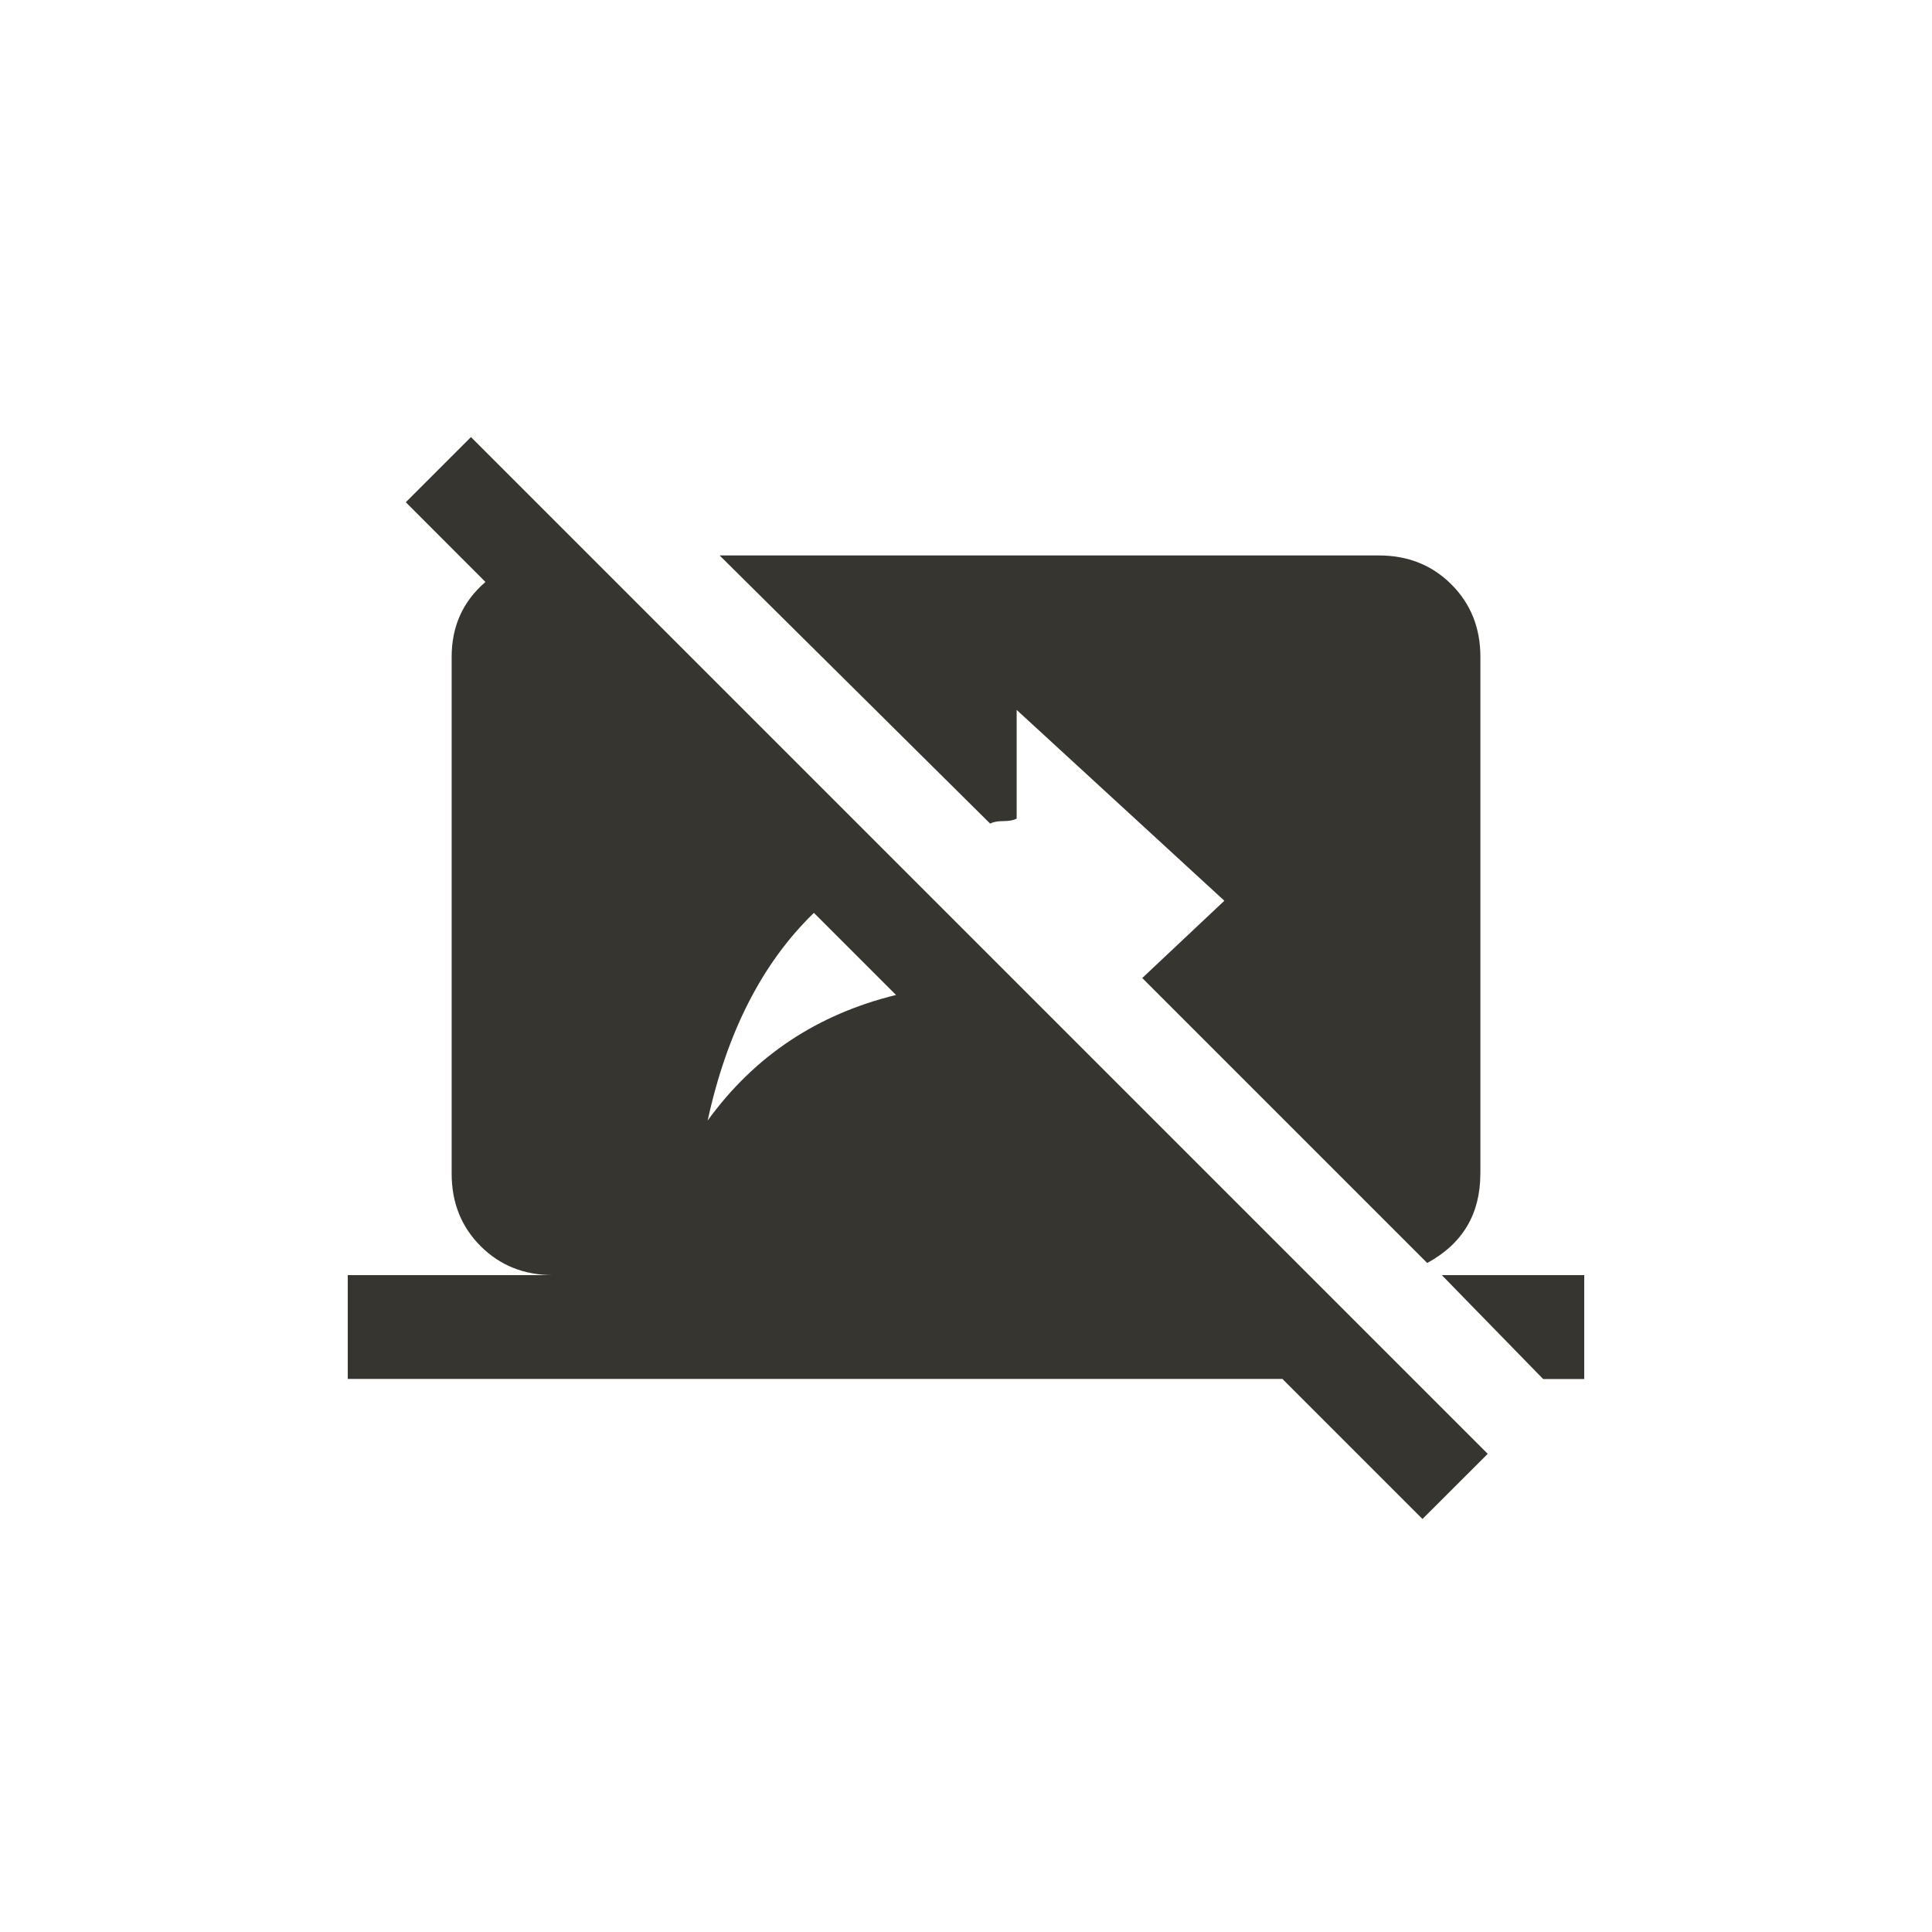<!-- Generated by IcoMoon.io -->
<svg version="1.1" xmlns="http://www.w3.org/2000/svg" width="40" height="40" viewBox="0 0 40 40">
<title>mt-stop_screen_share</title>
<path fill="#37352f" d="M14.651 23.2q1.449-2 3.9-2.6l-1.7-1.7q-1.6 1.549-2.2 4.3zM9.751 9.049l21.051 21.051-1.351 1.349-2.9-2.9h-19.351v-2.149h4.251q-0.9 0-1.5-0.6t-0.6-1.5v-10.7q0-0.949 0.7-1.551l-1.649-1.651zM30.649 24.3q0 1.251-1.1 1.849l-5.9-5.9 1.7-1.6-4.3-3.951v2.251q-0.1 0.051-0.275 0.051t-0.275 0.051l-5.6-5.551h13.651q0.9 0 1.5 0.6t0.6 1.5v10.7zM29.851 26.4h2.949v2.151h-0.851z"></path>
</svg>
